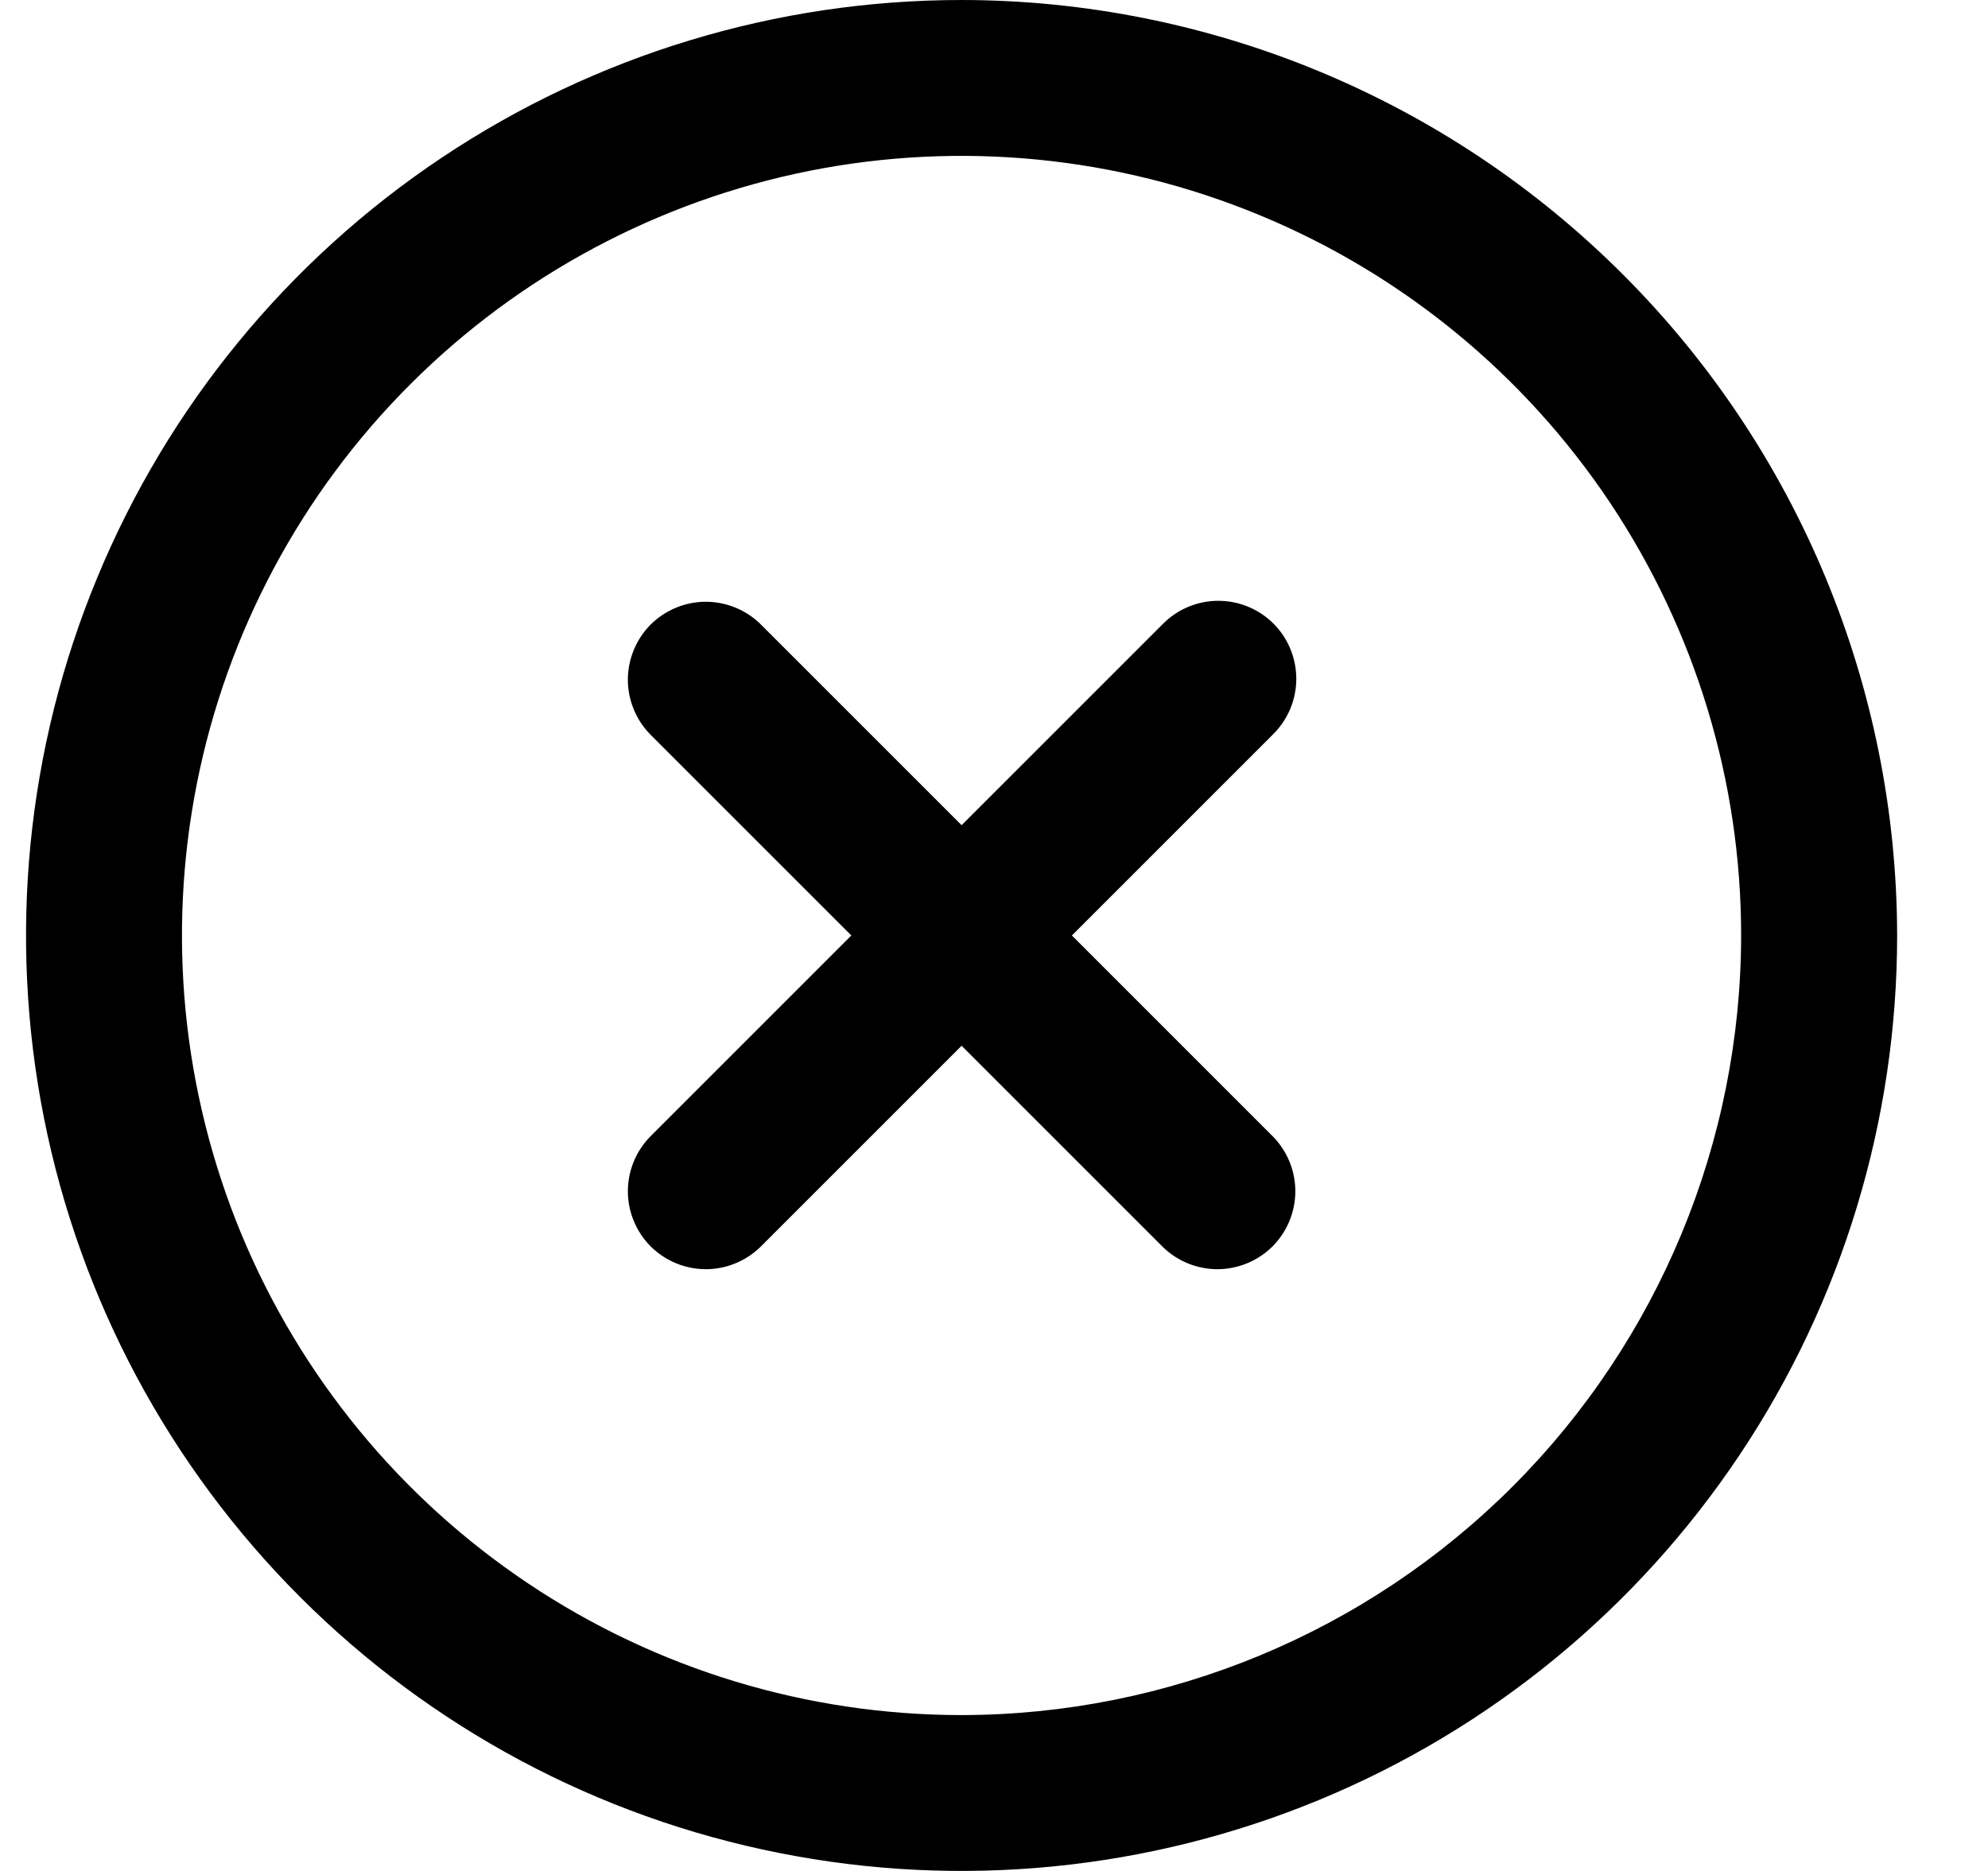 <svg width="17" height="16" viewBox="0 0 17 16" fill="none" xmlns="http://www.w3.org/2000/svg">
<g clip-path="url(#clip0_482_18080)">
<path d="M10.89 5.333C10.765 5.208 10.595 5.138 10.418 5.138C10.242 5.138 10.072 5.208 9.947 5.333L8.223 7.057L6.499 5.333C6.373 5.212 6.205 5.145 6.03 5.146C5.855 5.148 5.688 5.218 5.564 5.341C5.441 5.465 5.371 5.632 5.369 5.807C5.368 5.982 5.435 6.15 5.556 6.276L7.28 8L5.556 9.724C5.435 9.85 5.368 10.018 5.369 10.193C5.371 10.368 5.441 10.535 5.564 10.659C5.688 10.782 5.855 10.852 6.03 10.854C6.205 10.855 6.373 10.788 6.499 10.667L8.223 8.943L9.947 10.667C10.073 10.788 10.241 10.855 10.416 10.854C10.591 10.852 10.758 10.782 10.882 10.659C11.005 10.535 11.075 10.368 11.077 10.193C11.078 10.018 11.011 9.85 10.89 9.724L9.166 8L10.89 6.276C11.015 6.151 11.085 5.981 11.085 5.805C11.085 5.628 11.015 5.458 10.89 5.333Z" fill="black"/>
<path d="M8.223 0C6.64 0 5.094 0.469 3.778 1.348C2.462 2.227 1.437 3.477 0.832 4.939C0.226 6.4 0.068 8.009 0.376 9.561C0.685 11.113 1.447 12.538 2.566 13.657C3.685 14.776 5.11 15.538 6.662 15.846C8.214 16.155 9.822 15.996 11.284 15.391C12.746 14.786 13.995 13.76 14.874 12.445C15.754 11.129 16.223 9.582 16.223 8C16.22 5.879 15.377 3.845 13.877 2.346C12.377 0.846 10.344 0.002 8.223 0V0ZM8.223 14.667C6.904 14.667 5.615 14.276 4.519 13.543C3.423 12.811 2.568 11.769 2.063 10.551C1.559 9.333 1.427 7.993 1.684 6.699C1.941 5.406 2.576 4.218 3.509 3.286C4.441 2.354 5.629 1.719 6.922 1.461C8.215 1.204 9.556 1.336 10.774 1.841C11.992 2.345 13.033 3.2 13.766 4.296C14.498 5.393 14.889 6.681 14.889 8C14.887 9.768 14.184 11.462 12.935 12.712C11.685 13.962 9.99 14.665 8.223 14.667Z" fill="black"/>
</g>
<defs>
<clipPath id="clip0_482_18080">
<rect width="16" height="16" fill="white" transform="translate(0.223)"/>
</clipPath>
</defs>
</svg>
